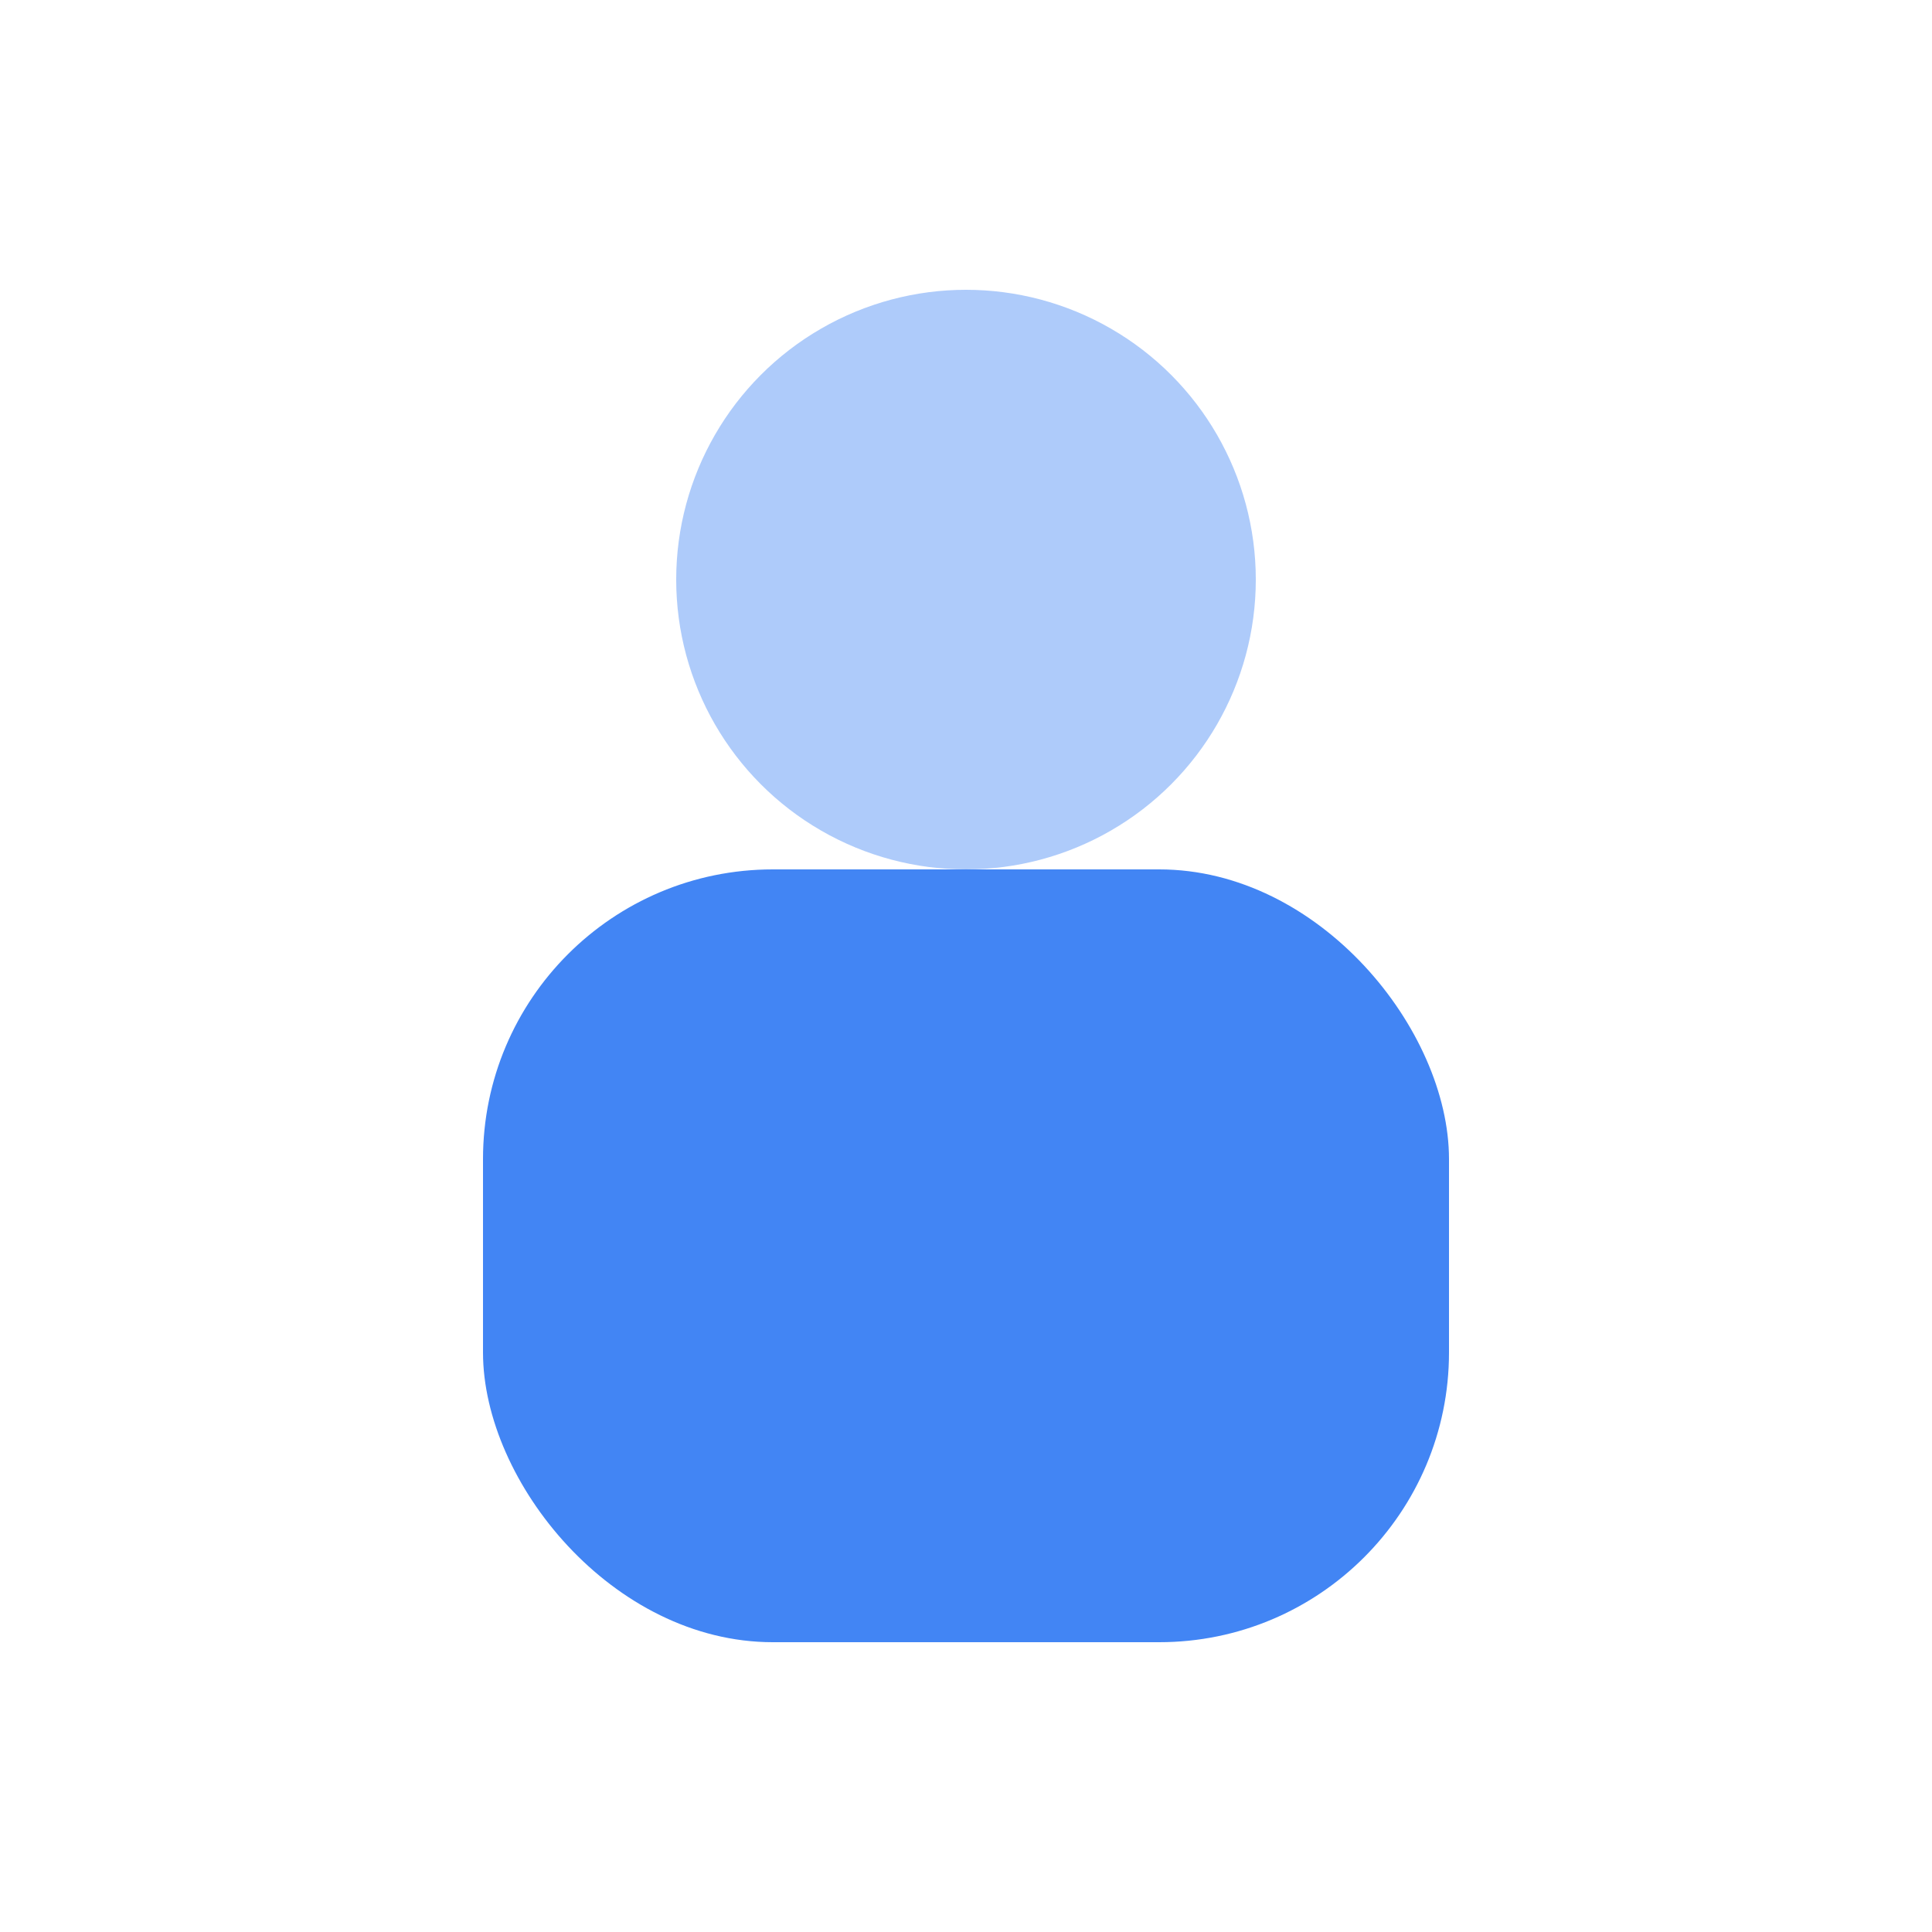 <svg width="100" height="100" viewBox="0 0 100 100" xmlns="http://www.w3.org/2000/svg">
  <!-- A simple, abstract representation of a player character. -->
  <defs>
    <style>
      .pc-body { fill: #4285F4; }
      .pc-head { fill: #AECBFA; }
    </style>
  </defs>
  <rect x="25" y="45" width="50" height="40" rx="15" class="pc-body"/>
  <circle cx="50" cy="30" r="15" class="pc-head"/>
</svg>